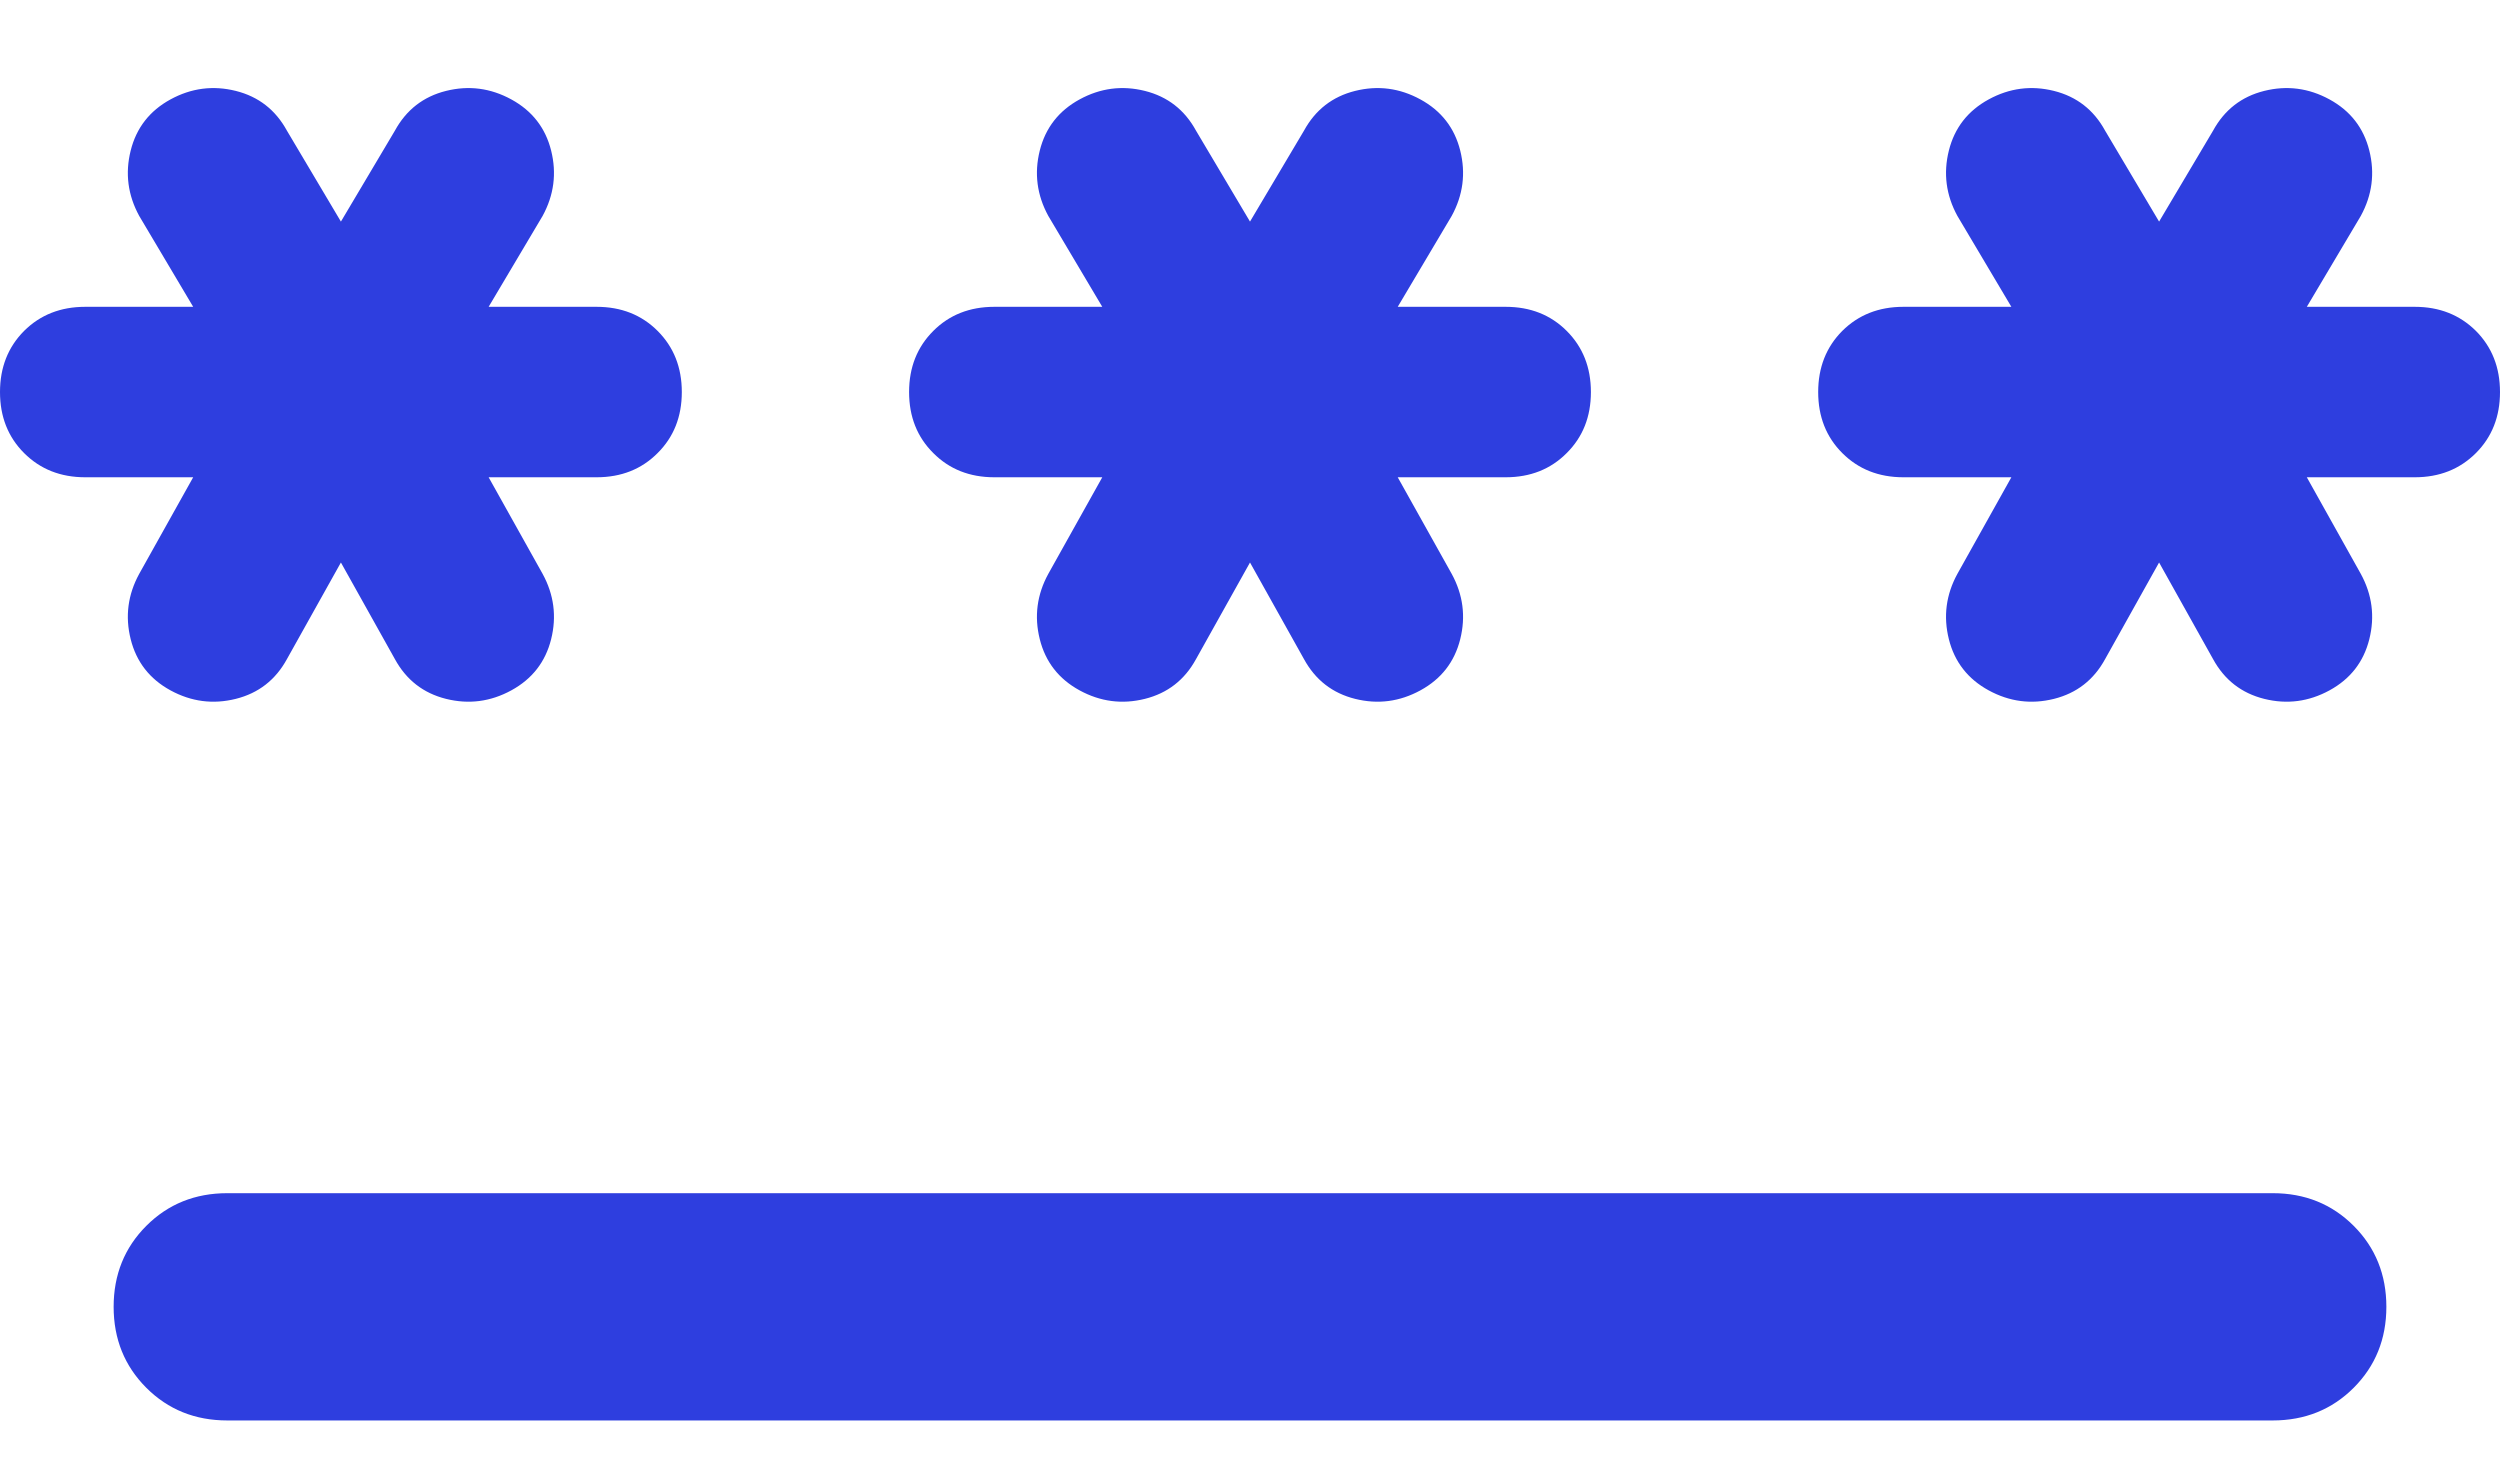 <svg width="22" height="13" viewBox="0 0 22 13" fill="none" xmlns="http://www.w3.org/2000/svg">
<path d="M2 10.5H20C20.283 10.5 20.521 10.596 20.712 10.787C20.904 10.979 21 11.217 21 11.5C21 11.783 20.904 12.021 20.712 12.213C20.521 12.404 20.283 12.5 20 12.5H2C1.717 12.5 1.479 12.404 1.288 12.213C1.096 12.021 1 11.783 1 11.5C1 11.217 1.096 10.979 1.288 10.787C1.479 10.596 1.717 10.5 2 10.5ZM3 4.95L2.525 5.8C2.425 5.983 2.275 6.1 2.075 6.15C1.875 6.2 1.683 6.175 1.5 6.075C1.317 5.975 1.2 5.825 1.15 5.625C1.1 5.425 1.125 5.233 1.225 5.05L1.7 4.2H0.75C0.533 4.2 0.354 4.129 0.212 3.987C0.071 3.846 0 3.667 0 3.45C0 3.233 0.071 3.054 0.212 2.912C0.354 2.771 0.533 2.7 0.75 2.7H1.7L1.225 1.9C1.125 1.717 1.1 1.525 1.15 1.325C1.2 1.125 1.317 0.975 1.5 0.875C1.683 0.775 1.875 0.75 2.075 0.8C2.275 0.85 2.425 0.967 2.525 1.15L3 1.95L3.475 1.15C3.575 0.967 3.725 0.85 3.925 0.8C4.125 0.75 4.317 0.775 4.5 0.875C4.683 0.975 4.8 1.125 4.85 1.325C4.9 1.525 4.875 1.717 4.775 1.9L4.3 2.7H5.25C5.467 2.7 5.646 2.771 5.787 2.912C5.929 3.054 6 3.233 6 3.45C6 3.667 5.929 3.846 5.787 3.987C5.646 4.129 5.467 4.2 5.25 4.2H4.3L4.775 5.05C4.875 5.233 4.9 5.425 4.85 5.625C4.8 5.825 4.683 5.975 4.5 6.075C4.317 6.175 4.125 6.2 3.925 6.15C3.725 6.1 3.575 5.983 3.475 5.8L3 4.95ZM11 4.95L10.525 5.8C10.425 5.983 10.275 6.1 10.075 6.15C9.875 6.2 9.683 6.175 9.5 6.075C9.317 5.975 9.2 5.825 9.15 5.625C9.1 5.425 9.125 5.233 9.225 5.05L9.7 4.2H8.75C8.533 4.2 8.354 4.129 8.213 3.987C8.071 3.846 8 3.667 8 3.45C8 3.233 8.071 3.054 8.213 2.912C8.354 2.771 8.533 2.7 8.75 2.7H9.7L9.225 1.9C9.125 1.717 9.1 1.525 9.15 1.325C9.2 1.125 9.317 0.975 9.5 0.875C9.683 0.775 9.875 0.75 10.075 0.8C10.275 0.85 10.425 0.967 10.525 1.15L11 1.95L11.475 1.15C11.575 0.967 11.725 0.85 11.925 0.8C12.125 0.75 12.317 0.775 12.5 0.875C12.683 0.975 12.8 1.125 12.85 1.325C12.9 1.525 12.875 1.717 12.775 1.9L12.3 2.7H13.25C13.467 2.7 13.646 2.771 13.787 2.912C13.929 3.054 14 3.233 14 3.45C14 3.667 13.929 3.846 13.787 3.987C13.646 4.129 13.467 4.2 13.25 4.2H12.3L12.775 5.05C12.875 5.233 12.9 5.425 12.85 5.625C12.8 5.825 12.683 5.975 12.5 6.075C12.317 6.175 12.125 6.2 11.925 6.15C11.725 6.1 11.575 5.983 11.475 5.8L11 4.95ZM19 4.95L18.525 5.8C18.425 5.983 18.275 6.1 18.075 6.15C17.875 6.2 17.683 6.175 17.5 6.075C17.317 5.975 17.2 5.825 17.15 5.625C17.1 5.425 17.125 5.233 17.225 5.05L17.7 4.2H16.75C16.533 4.2 16.354 4.129 16.212 3.987C16.071 3.846 16 3.667 16 3.45C16 3.233 16.071 3.054 16.212 2.912C16.354 2.771 16.533 2.7 16.75 2.7H17.7L17.225 1.9C17.125 1.717 17.1 1.525 17.15 1.325C17.2 1.125 17.317 0.975 17.5 0.875C17.683 0.775 17.875 0.75 18.075 0.8C18.275 0.85 18.425 0.967 18.525 1.15L19 1.95L19.475 1.15C19.575 0.967 19.725 0.85 19.925 0.8C20.125 0.75 20.317 0.775 20.5 0.875C20.683 0.975 20.8 1.125 20.85 1.325C20.9 1.525 20.875 1.717 20.775 1.9L20.3 2.7H21.25C21.467 2.7 21.646 2.771 21.788 2.912C21.929 3.054 22 3.233 22 3.45C22 3.667 21.929 3.846 21.788 3.987C21.646 4.129 21.467 4.2 21.25 4.2H20.3L20.775 5.05C20.875 5.233 20.9 5.425 20.85 5.625C20.8 5.825 20.683 5.975 20.5 6.075C20.317 6.175 20.125 6.2 19.925 6.15C19.725 6.1 19.575 5.983 19.475 5.8L19 4.95Z" fill="#2E3EDF"/>
</svg>
